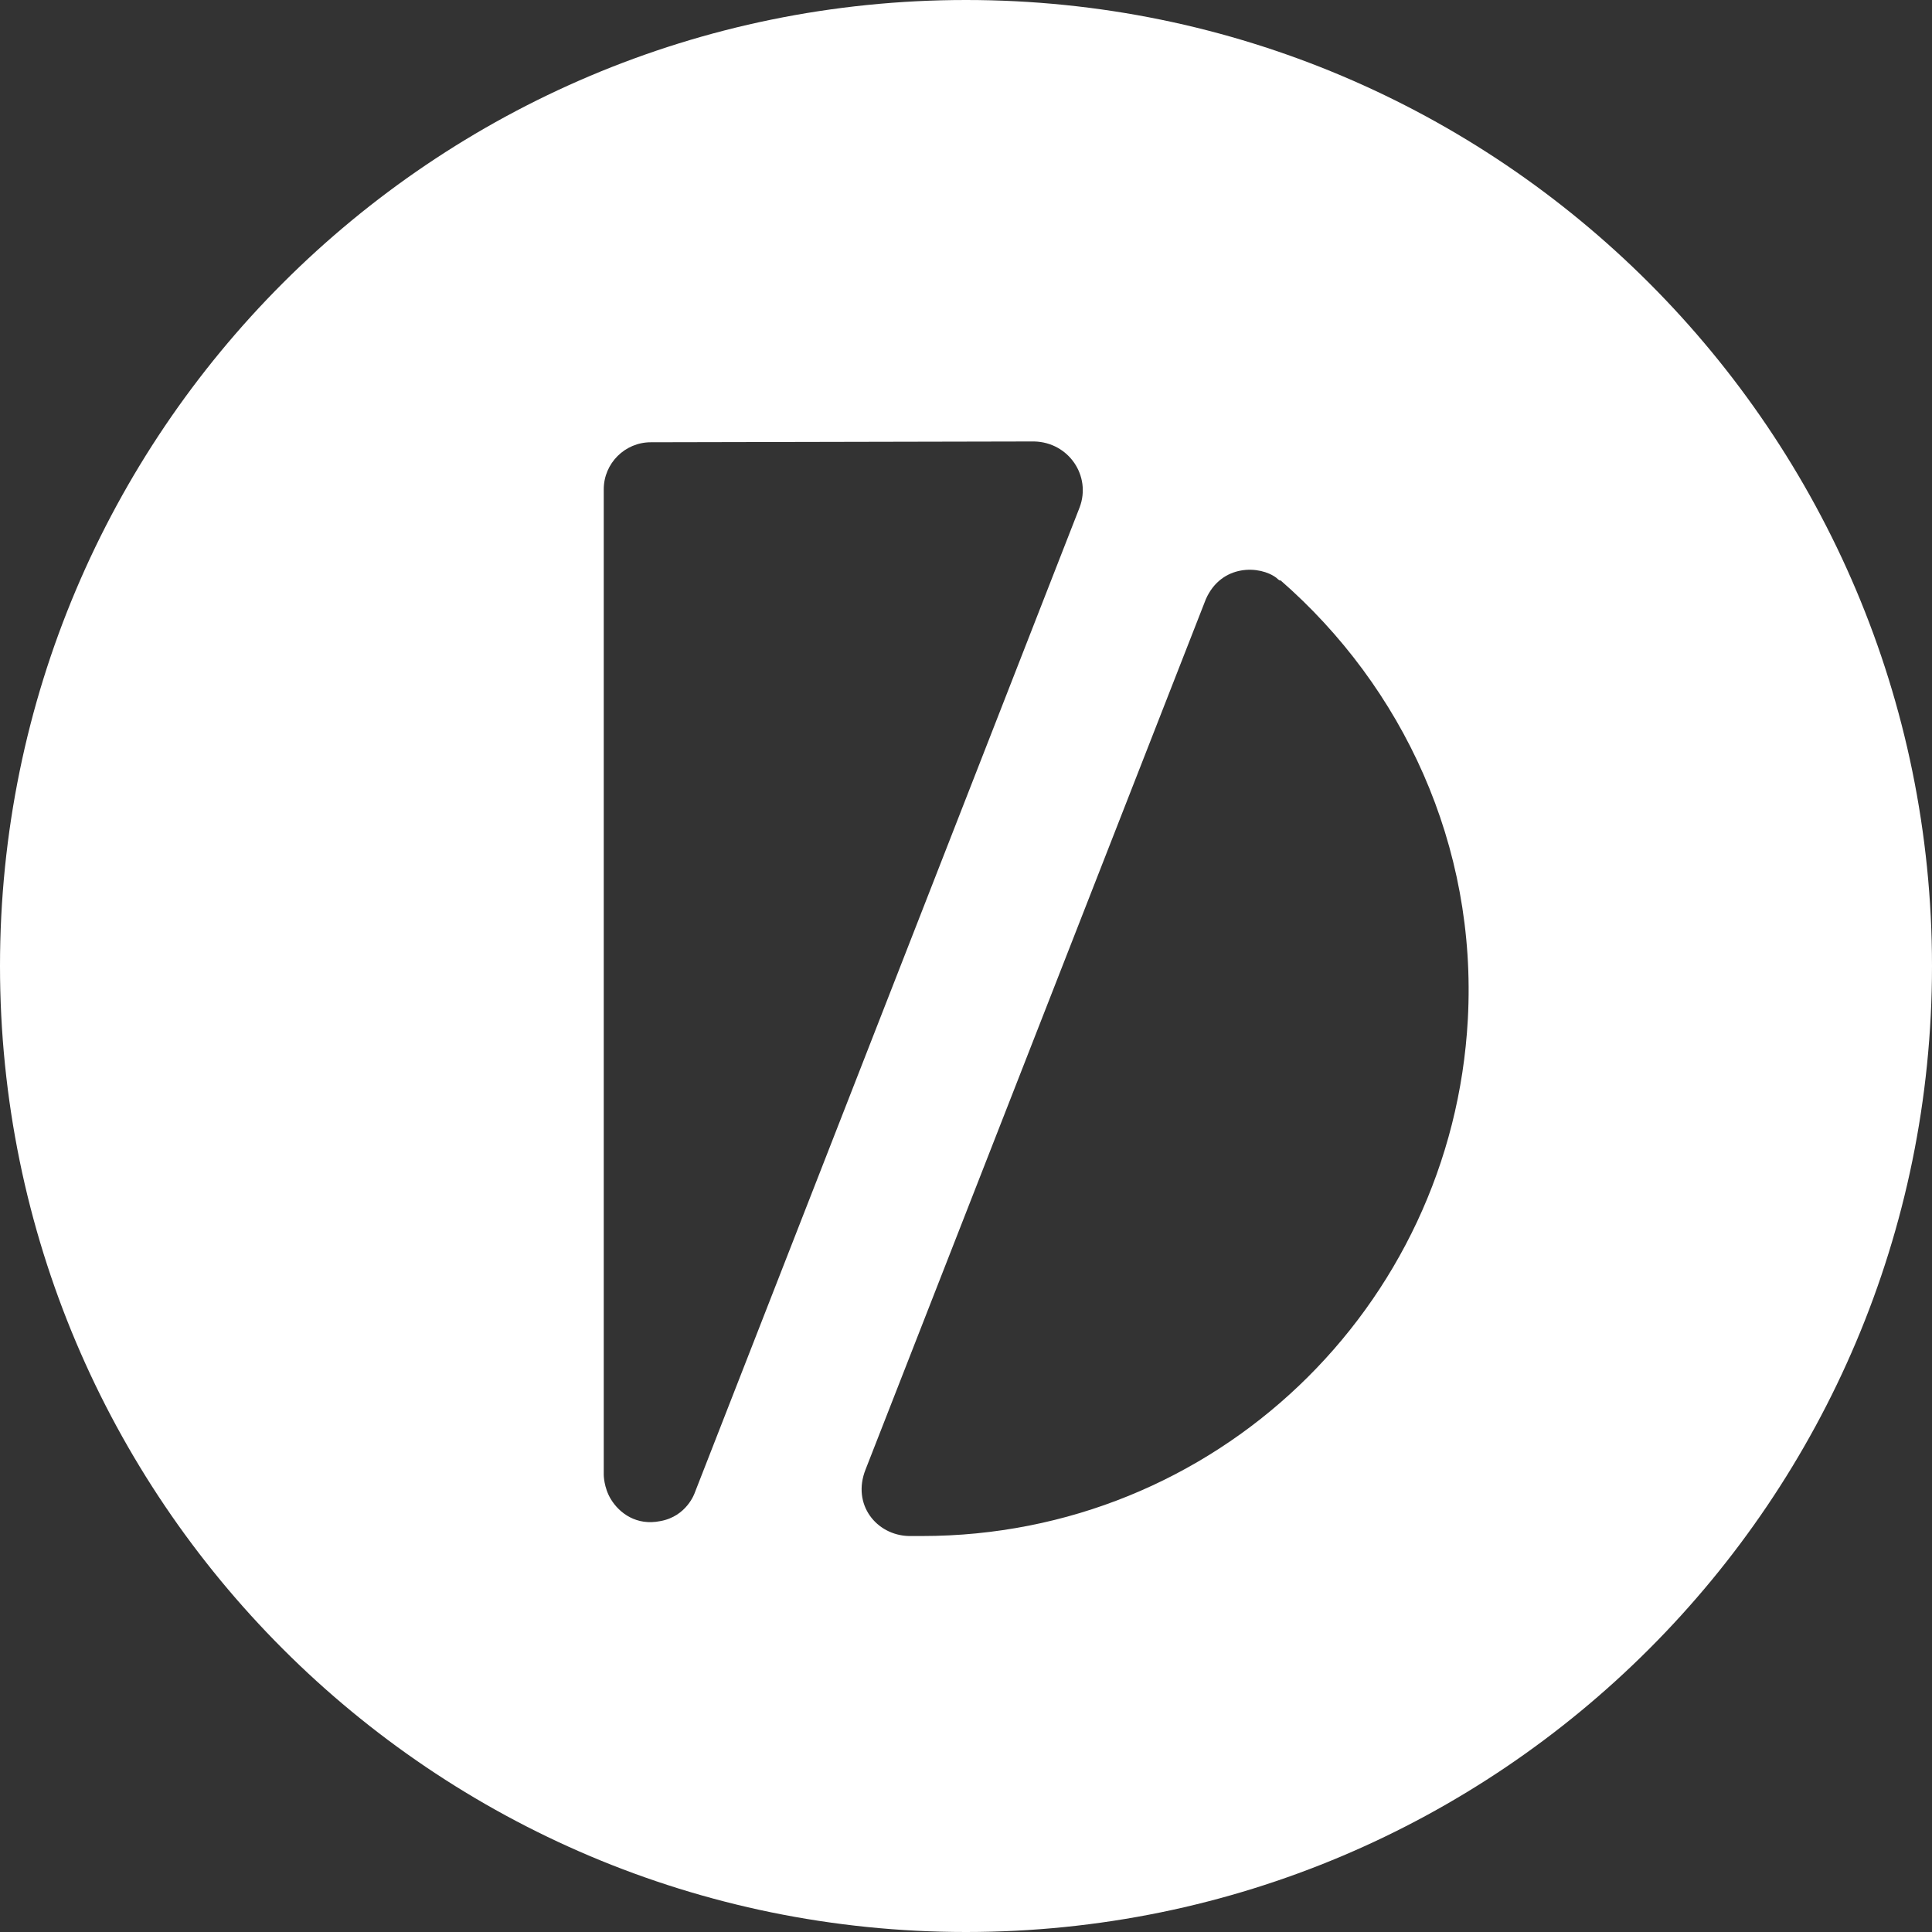 <svg width="24" height="24" viewBox="0 0 24 24" fill="none" xmlns="http://www.w3.org/2000/svg">
<rect x="0" y="0" width="24" height="24" fill="#333333" stroke="none"/>
<path fill-rule="evenodd" clip-rule="evenodd" d="M12 24C18.627 24 24 18.627 24 12C24 5.373 18.627 0 12 0C5.373 0 0 5.373 0 12C0 18.627 5.373 24 12 24ZM13.412 6.302L8.63 18.545C8.63 18.545 8.532 18.838 8.201 18.896C7.909 18.955 7.695 18.799 7.588 18.623C7.5 18.477 7.5 18.321 7.5 18.321V6.078C7.5 5.756 7.763 5.494 8.084 5.494L12.847 5.484C13.276 5.494 13.558 5.912 13.412 6.302ZM15.857 7.179C15.653 7.023 15.175 7.003 14.98 7.442L10.753 18.253C10.578 18.692 10.89 19.071 11.289 19.081H11.455C15.088 19.081 18.039 16.247 18.234 12.662C18.351 10.5 17.425 8.532 15.906 7.208C15.906 7.218 15.886 7.208 15.857 7.179Z" fill="white"/>
</svg>

